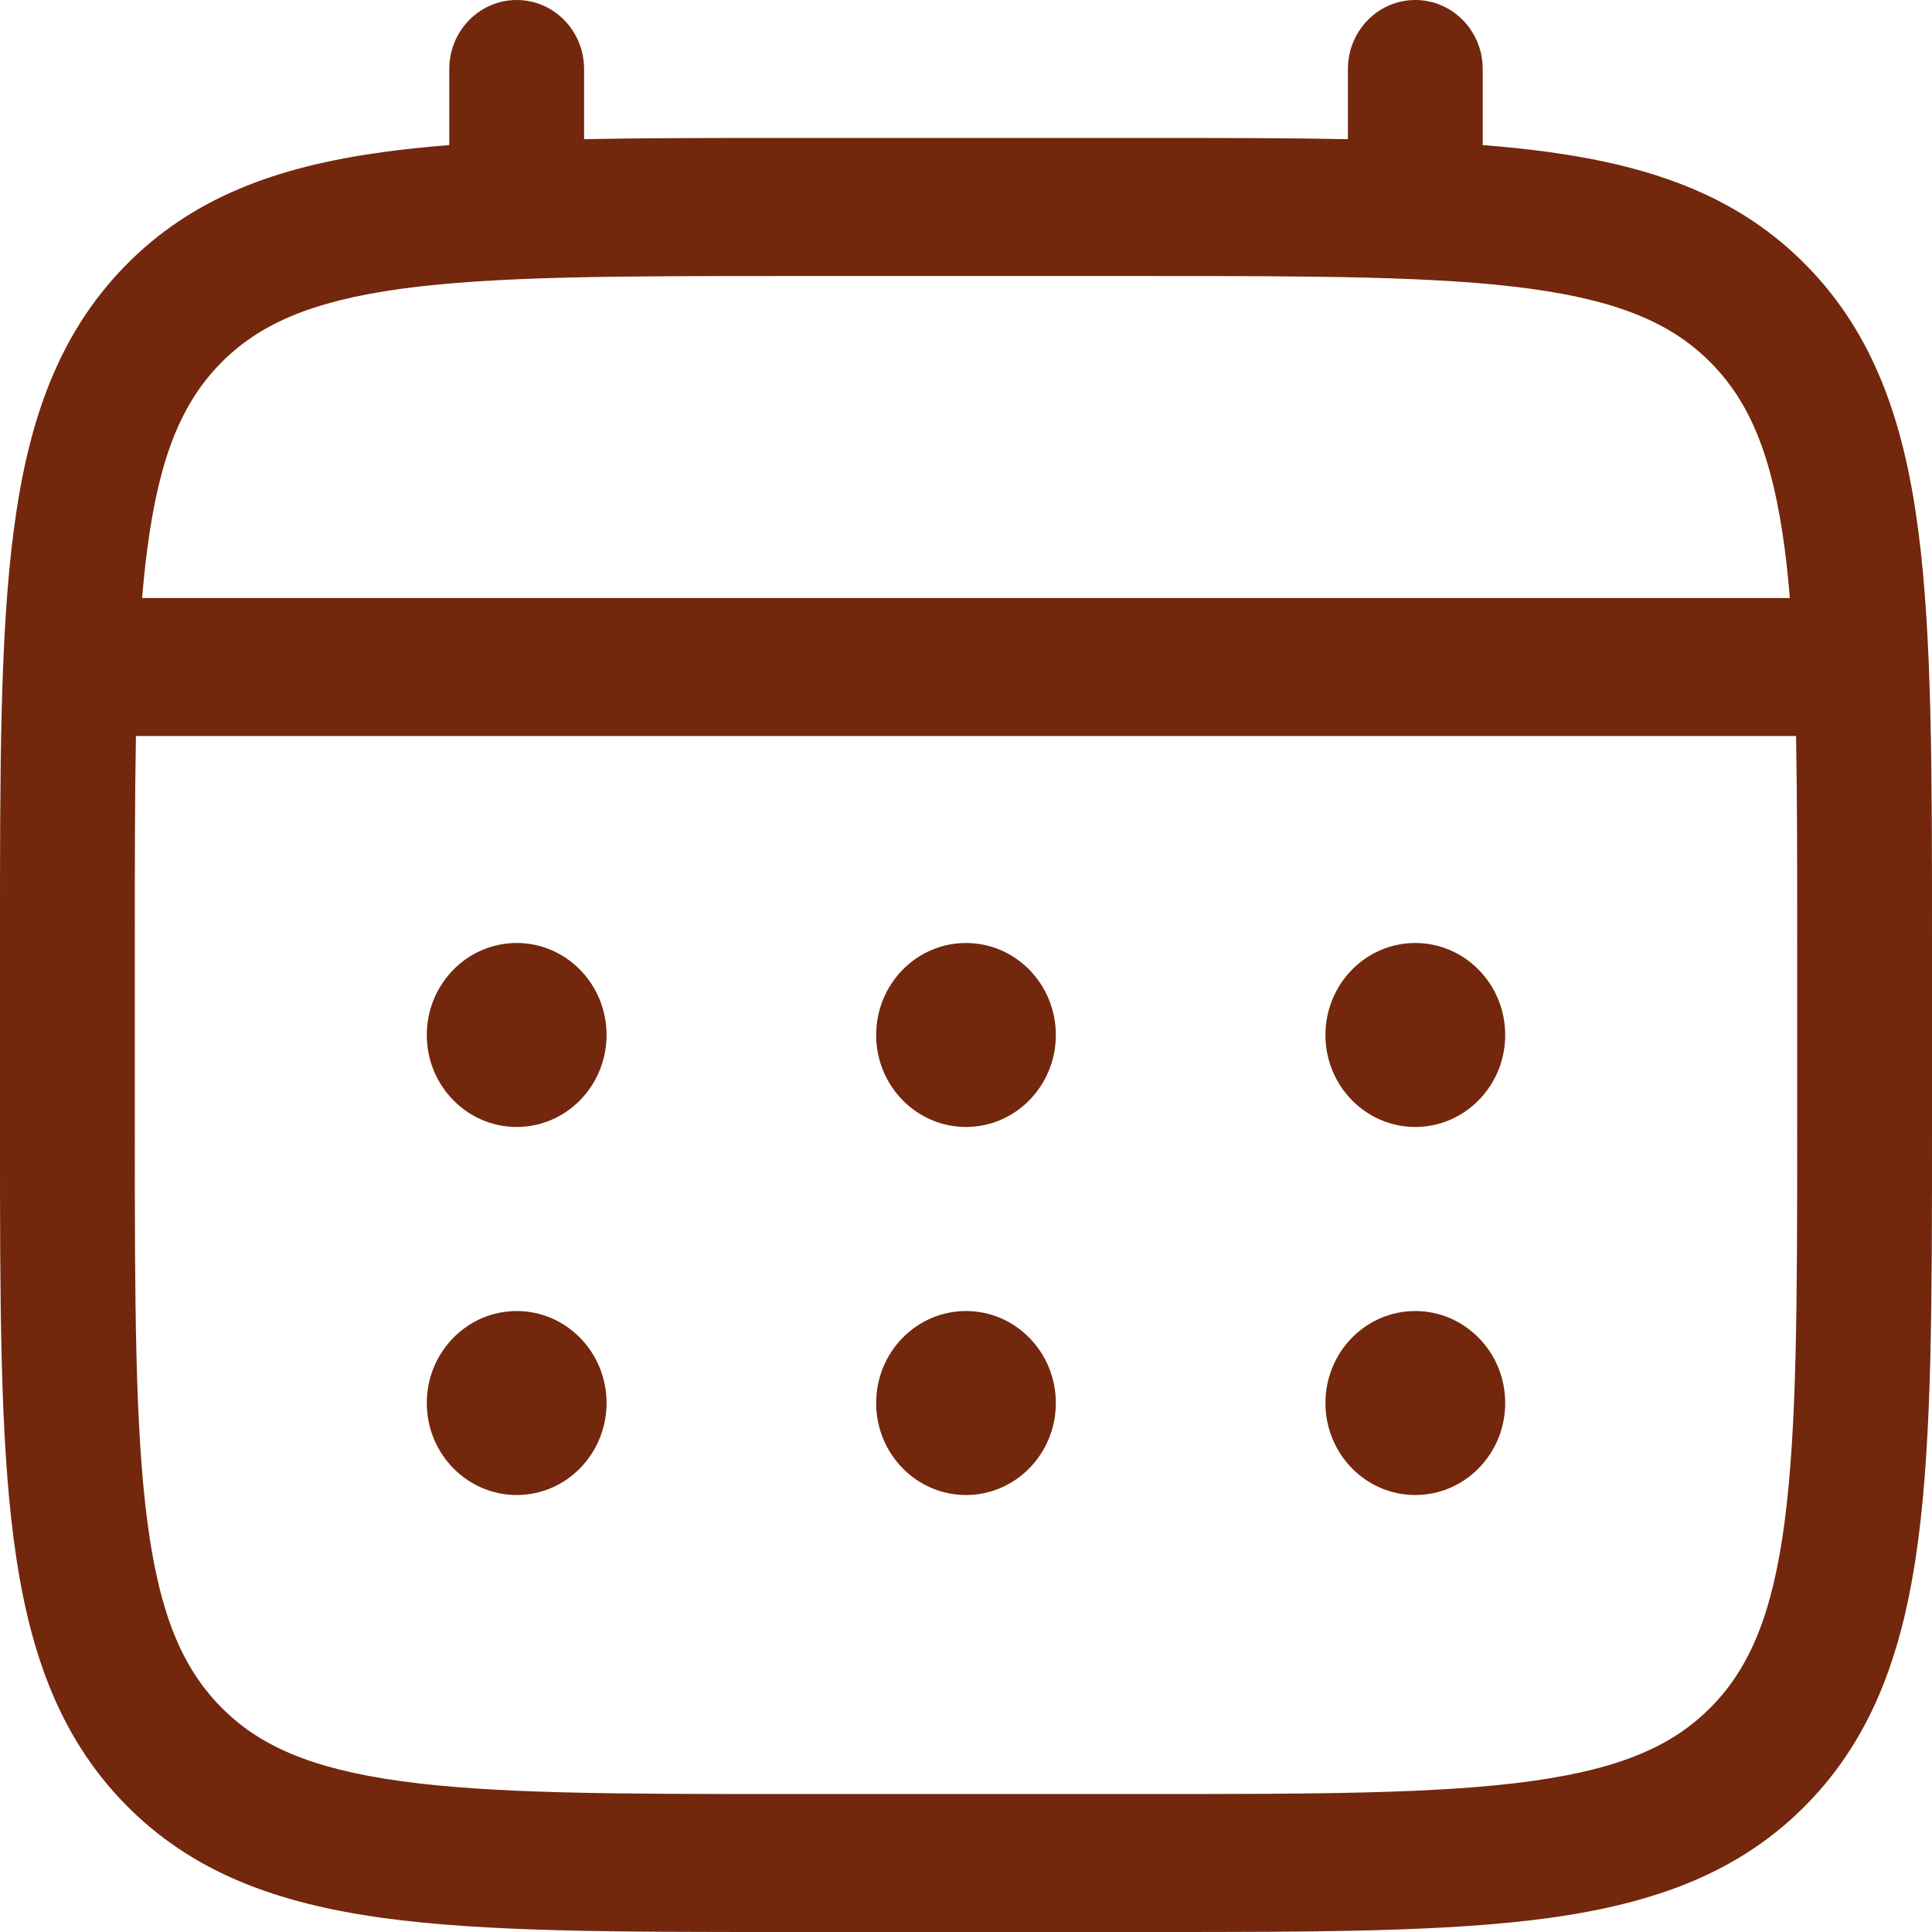<svg width="22" height="22" viewBox="0 0 22 22" fill="none" xmlns="http://www.w3.org/2000/svg">
<path d="M16.116 12.833C16.681 12.833 17.14 12.364 17.14 11.786C17.14 11.207 16.681 10.738 16.116 10.738C15.551 10.738 15.093 11.207 15.093 11.786C15.093 12.364 15.551 12.833 16.116 12.833Z" fill="#73270D"/>
<path d="M16.116 17.024C16.681 17.024 17.14 16.555 17.14 15.976C17.14 15.398 16.681 14.929 16.116 14.929C15.551 14.929 15.093 15.398 15.093 15.976C15.093 16.555 15.551 17.024 16.116 17.024Z" fill="#73270D"/>
<path d="M12.023 11.786C12.023 12.364 11.565 12.833 11 12.833C10.435 12.833 9.977 12.364 9.977 11.786C9.977 11.207 10.435 10.738 11 10.738C11.565 10.738 12.023 11.207 12.023 11.786Z" fill="#73270D"/>
<path d="M12.023 15.976C12.023 16.555 11.565 17.024 11 17.024C10.435 17.024 9.977 16.555 9.977 15.976C9.977 15.398 10.435 14.929 11 14.929C11.565 14.929 12.023 15.398 12.023 15.976Z" fill="#73270D"/>
<path d="M5.884 12.833C6.449 12.833 6.907 12.364 6.907 11.786C6.907 11.207 6.449 10.738 5.884 10.738C5.319 10.738 4.86 11.207 4.86 11.786C4.86 12.364 5.319 12.833 5.884 12.833Z" fill="#73270D"/>
<path d="M5.884 17.024C6.449 17.024 6.907 16.555 6.907 15.976C6.907 15.398 6.449 14.929 5.884 14.929C5.319 14.929 4.86 15.398 4.86 15.976C4.86 16.555 5.319 17.024 5.884 17.024Z" fill="#73270D"/>
<path fill-rule="evenodd" clip-rule="evenodd" d="M5.884 0C6.308 0 6.651 0.352 6.651 0.786V1.585C7.329 1.571 8.075 1.571 8.896 1.571H13.104C13.925 1.571 14.671 1.571 15.349 1.585V0.786C15.349 0.352 15.692 0 16.116 0C16.54 0 16.884 0.352 16.884 0.786V1.652C17.15 1.673 17.402 1.699 17.64 1.732C18.84 1.897 19.811 2.245 20.576 3.029C21.342 3.813 21.682 4.807 21.843 6.035C22 7.229 22 8.754 22 10.679V12.892C22 14.818 22 16.343 21.843 17.536C21.682 18.764 21.342 19.759 20.576 20.543C19.811 21.326 18.84 21.674 17.64 21.84C16.474 22 14.985 22 13.104 22H8.896C7.015 22 5.526 22 4.36 21.84C3.16 21.674 2.189 21.326 1.424 20.543C0.658 19.759 0.318 18.764 0.157 17.536C-2.84675e-05 16.343 -1.57762e-05 14.818 3.2535e-07 12.892V10.679C-1.57762e-05 8.754 -2.84675e-05 7.229 0.157 6.035C0.318 4.807 0.658 3.813 1.424 3.029C2.189 2.245 3.16 1.897 4.36 1.732C4.598 1.699 4.85 1.673 5.116 1.652V0.786C5.116 0.352 5.46 0 5.884 0ZM4.565 3.289C3.535 3.431 2.942 3.697 2.509 4.14C2.076 4.583 1.816 5.191 1.678 6.245C1.654 6.423 1.635 6.611 1.618 6.81H20.381C20.365 6.611 20.346 6.423 20.322 6.245C20.184 5.191 19.924 4.583 19.491 4.14C19.058 3.697 18.465 3.431 17.435 3.289C16.384 3.145 14.998 3.143 13.046 3.143H8.953C7.002 3.143 5.616 3.145 4.565 3.289ZM1.535 10.738C1.535 9.843 1.535 9.065 1.548 8.381H20.452C20.465 9.065 20.465 9.843 20.465 10.738V12.833C20.465 14.831 20.463 16.25 20.322 17.327C20.184 18.381 19.924 18.988 19.491 19.431C19.058 19.875 18.465 20.14 17.435 20.282C16.384 20.427 14.998 20.429 13.046 20.429H8.953C7.002 20.429 5.616 20.427 4.565 20.282C3.535 20.14 2.942 19.875 2.509 19.431C2.076 18.988 1.816 18.381 1.678 17.327C1.537 16.25 1.535 14.831 1.535 12.833V10.738Z" fill="#73270D"/>
</svg>
